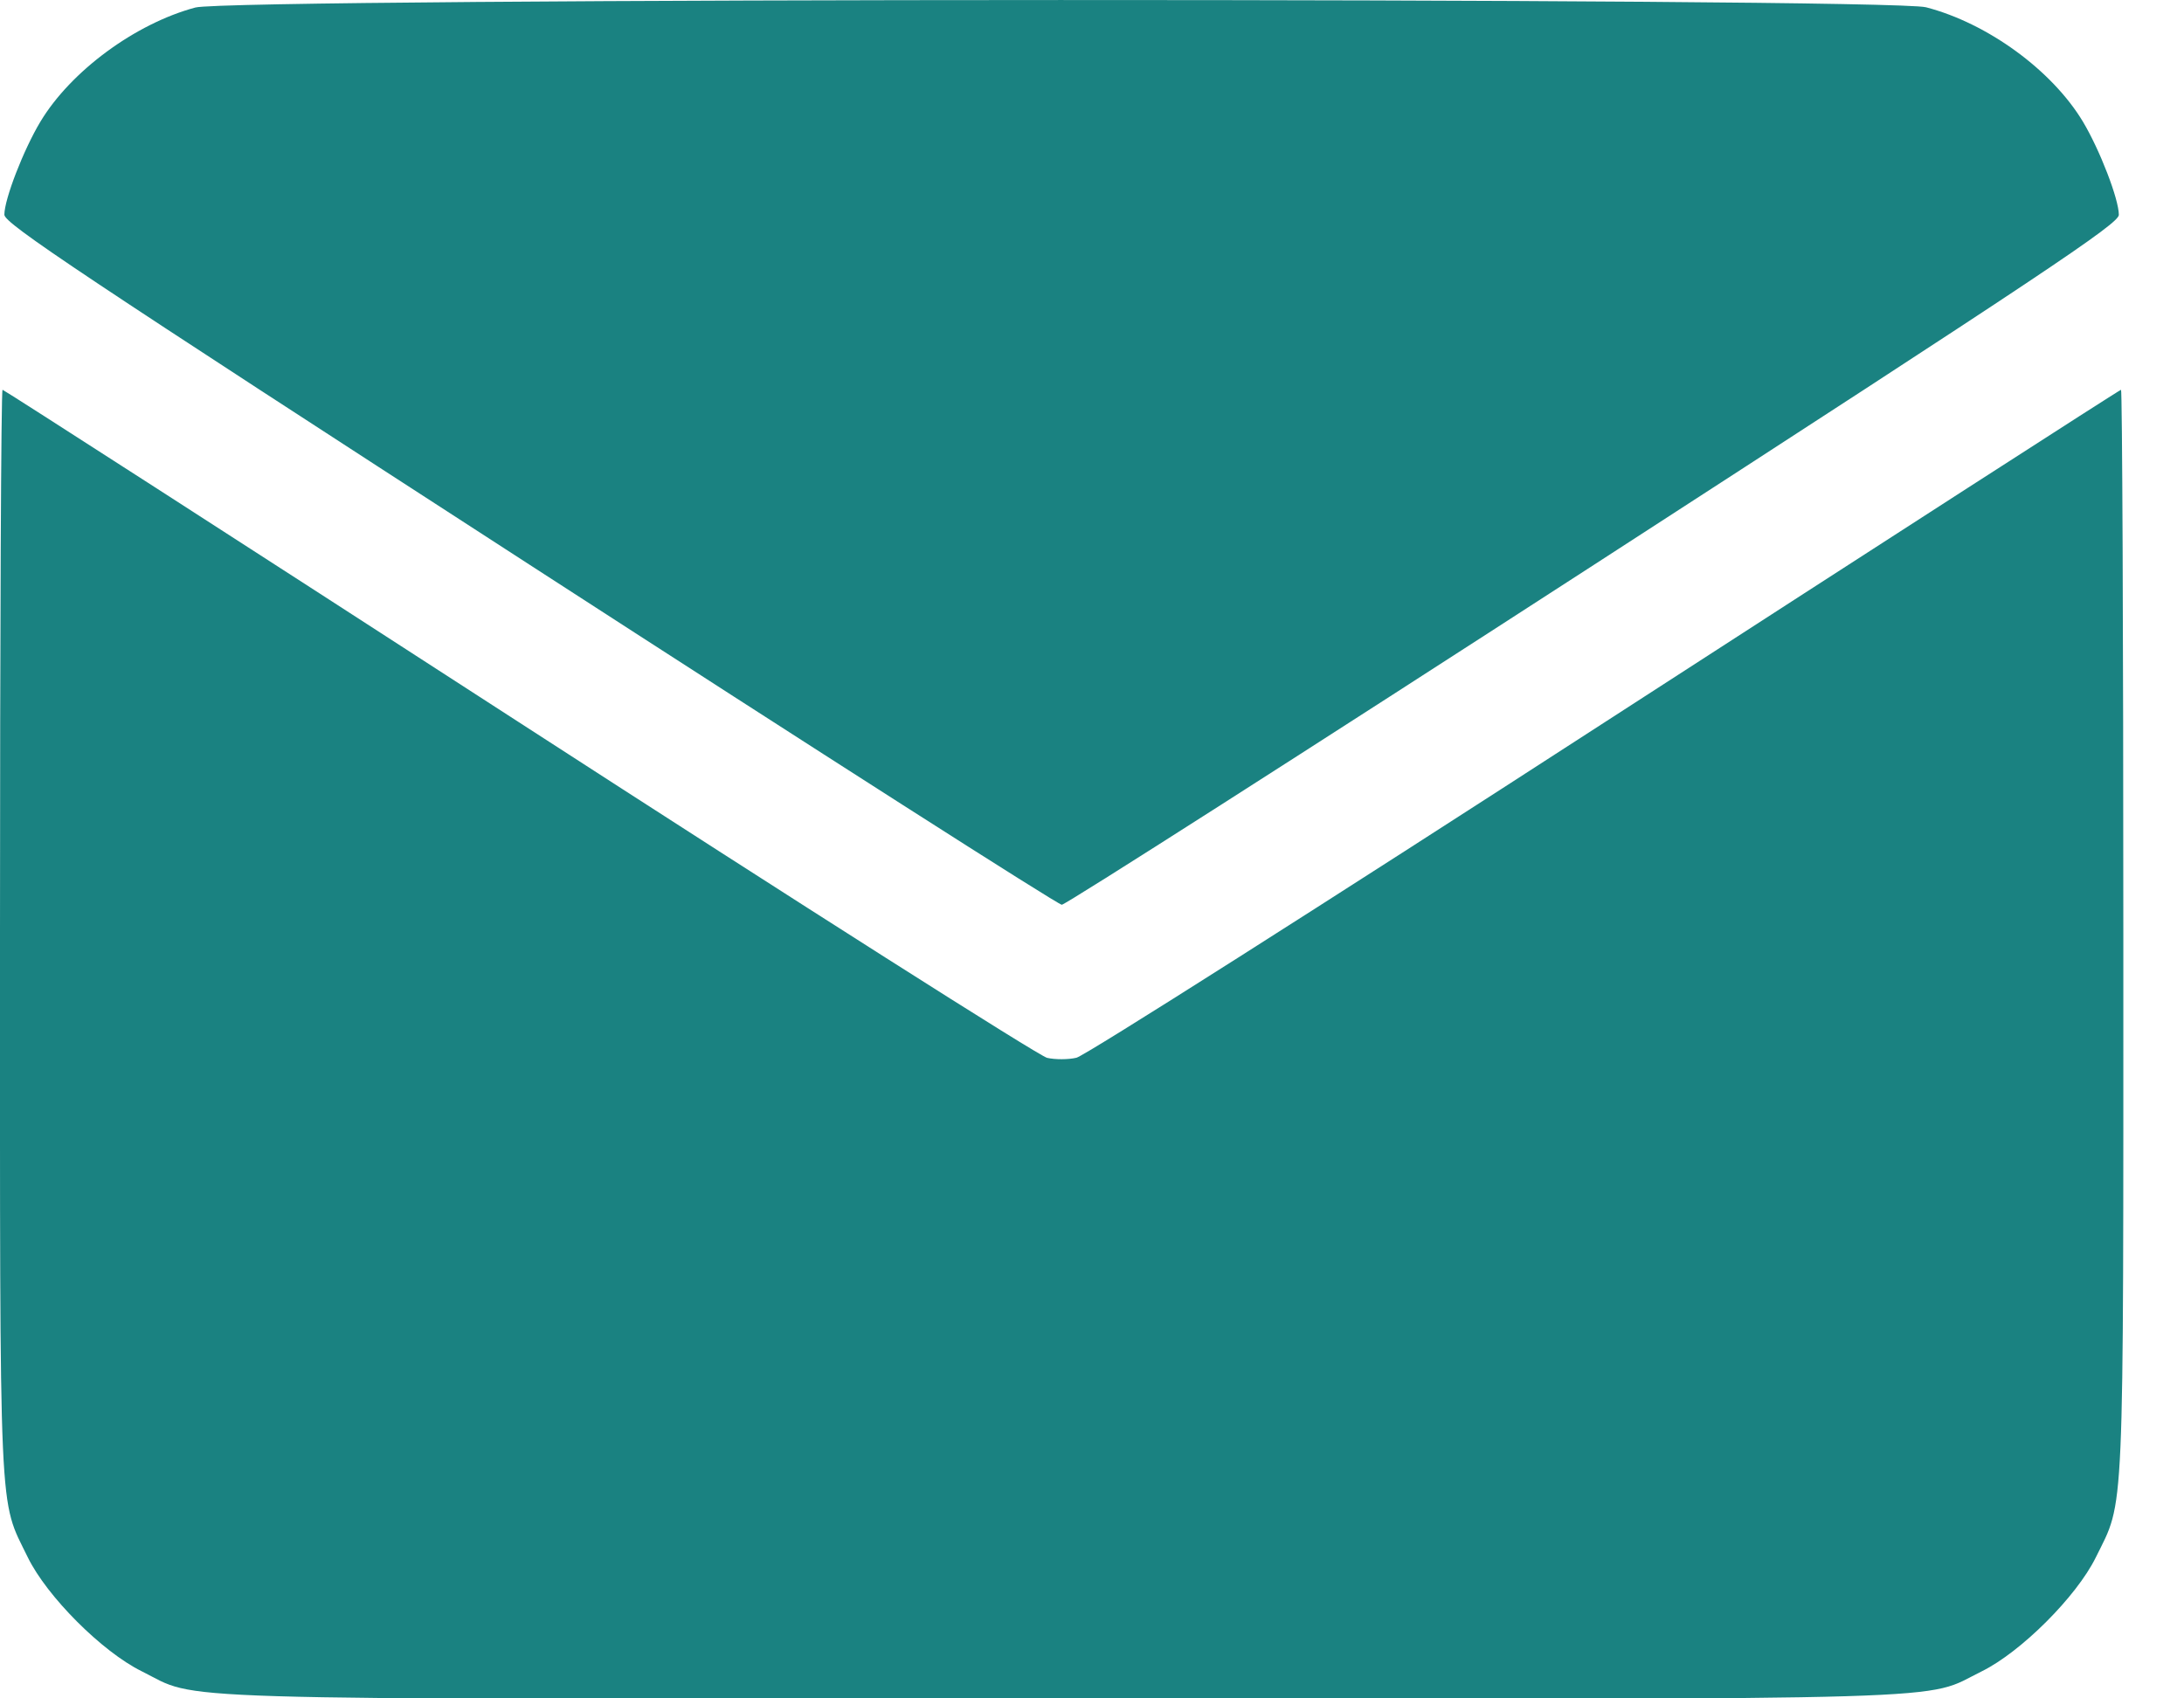 <svg width="18" height="14" viewBox="0 0 18 14" fill="none" xmlns="http://www.w3.org/2000/svg">
<path fill-rule="evenodd" clip-rule="evenodd" d="M1.61 0.062C1.114 0.195 0.583 0.587 0.333 1.003C0.194 1.234 0.036 1.642 0.036 1.77C0.036 1.842 0.663 2.26 4.366 4.656C6.747 6.197 8.72 7.458 8.751 7.458C8.782 7.458 10.755 6.197 13.135 4.657C16.859 2.247 17.463 1.844 17.463 1.771C17.463 1.642 17.306 1.235 17.167 1.003C16.913 0.58 16.382 0.192 15.874 0.06C15.562 -0.021 1.912 -0.019 1.61 0.062ZM-1.25426e-05 7.69C-1.25426e-05 12.623 -0.012 12.342 0.229 12.837C0.386 13.159 0.841 13.615 1.167 13.776C1.659 14.02 1.131 14.005 8.75 14.005C16.366 14.005 15.839 14.02 16.333 13.777C16.656 13.618 17.114 13.161 17.273 12.838C17.512 12.352 17.5 12.619 17.5 7.69C17.5 5.227 17.491 3.213 17.481 3.213C17.47 3.213 15.557 4.446 13.228 5.952C10.9 7.459 8.94 8.704 8.872 8.719C8.805 8.735 8.696 8.735 8.63 8.72C8.564 8.705 6.605 7.46 4.276 5.953C1.947 4.446 0.032 3.213 0.021 3.213C0.009 3.213 -1.25426e-05 5.227 -1.25426e-05 7.69Z" fill="#1A8281"/>
</svg>
